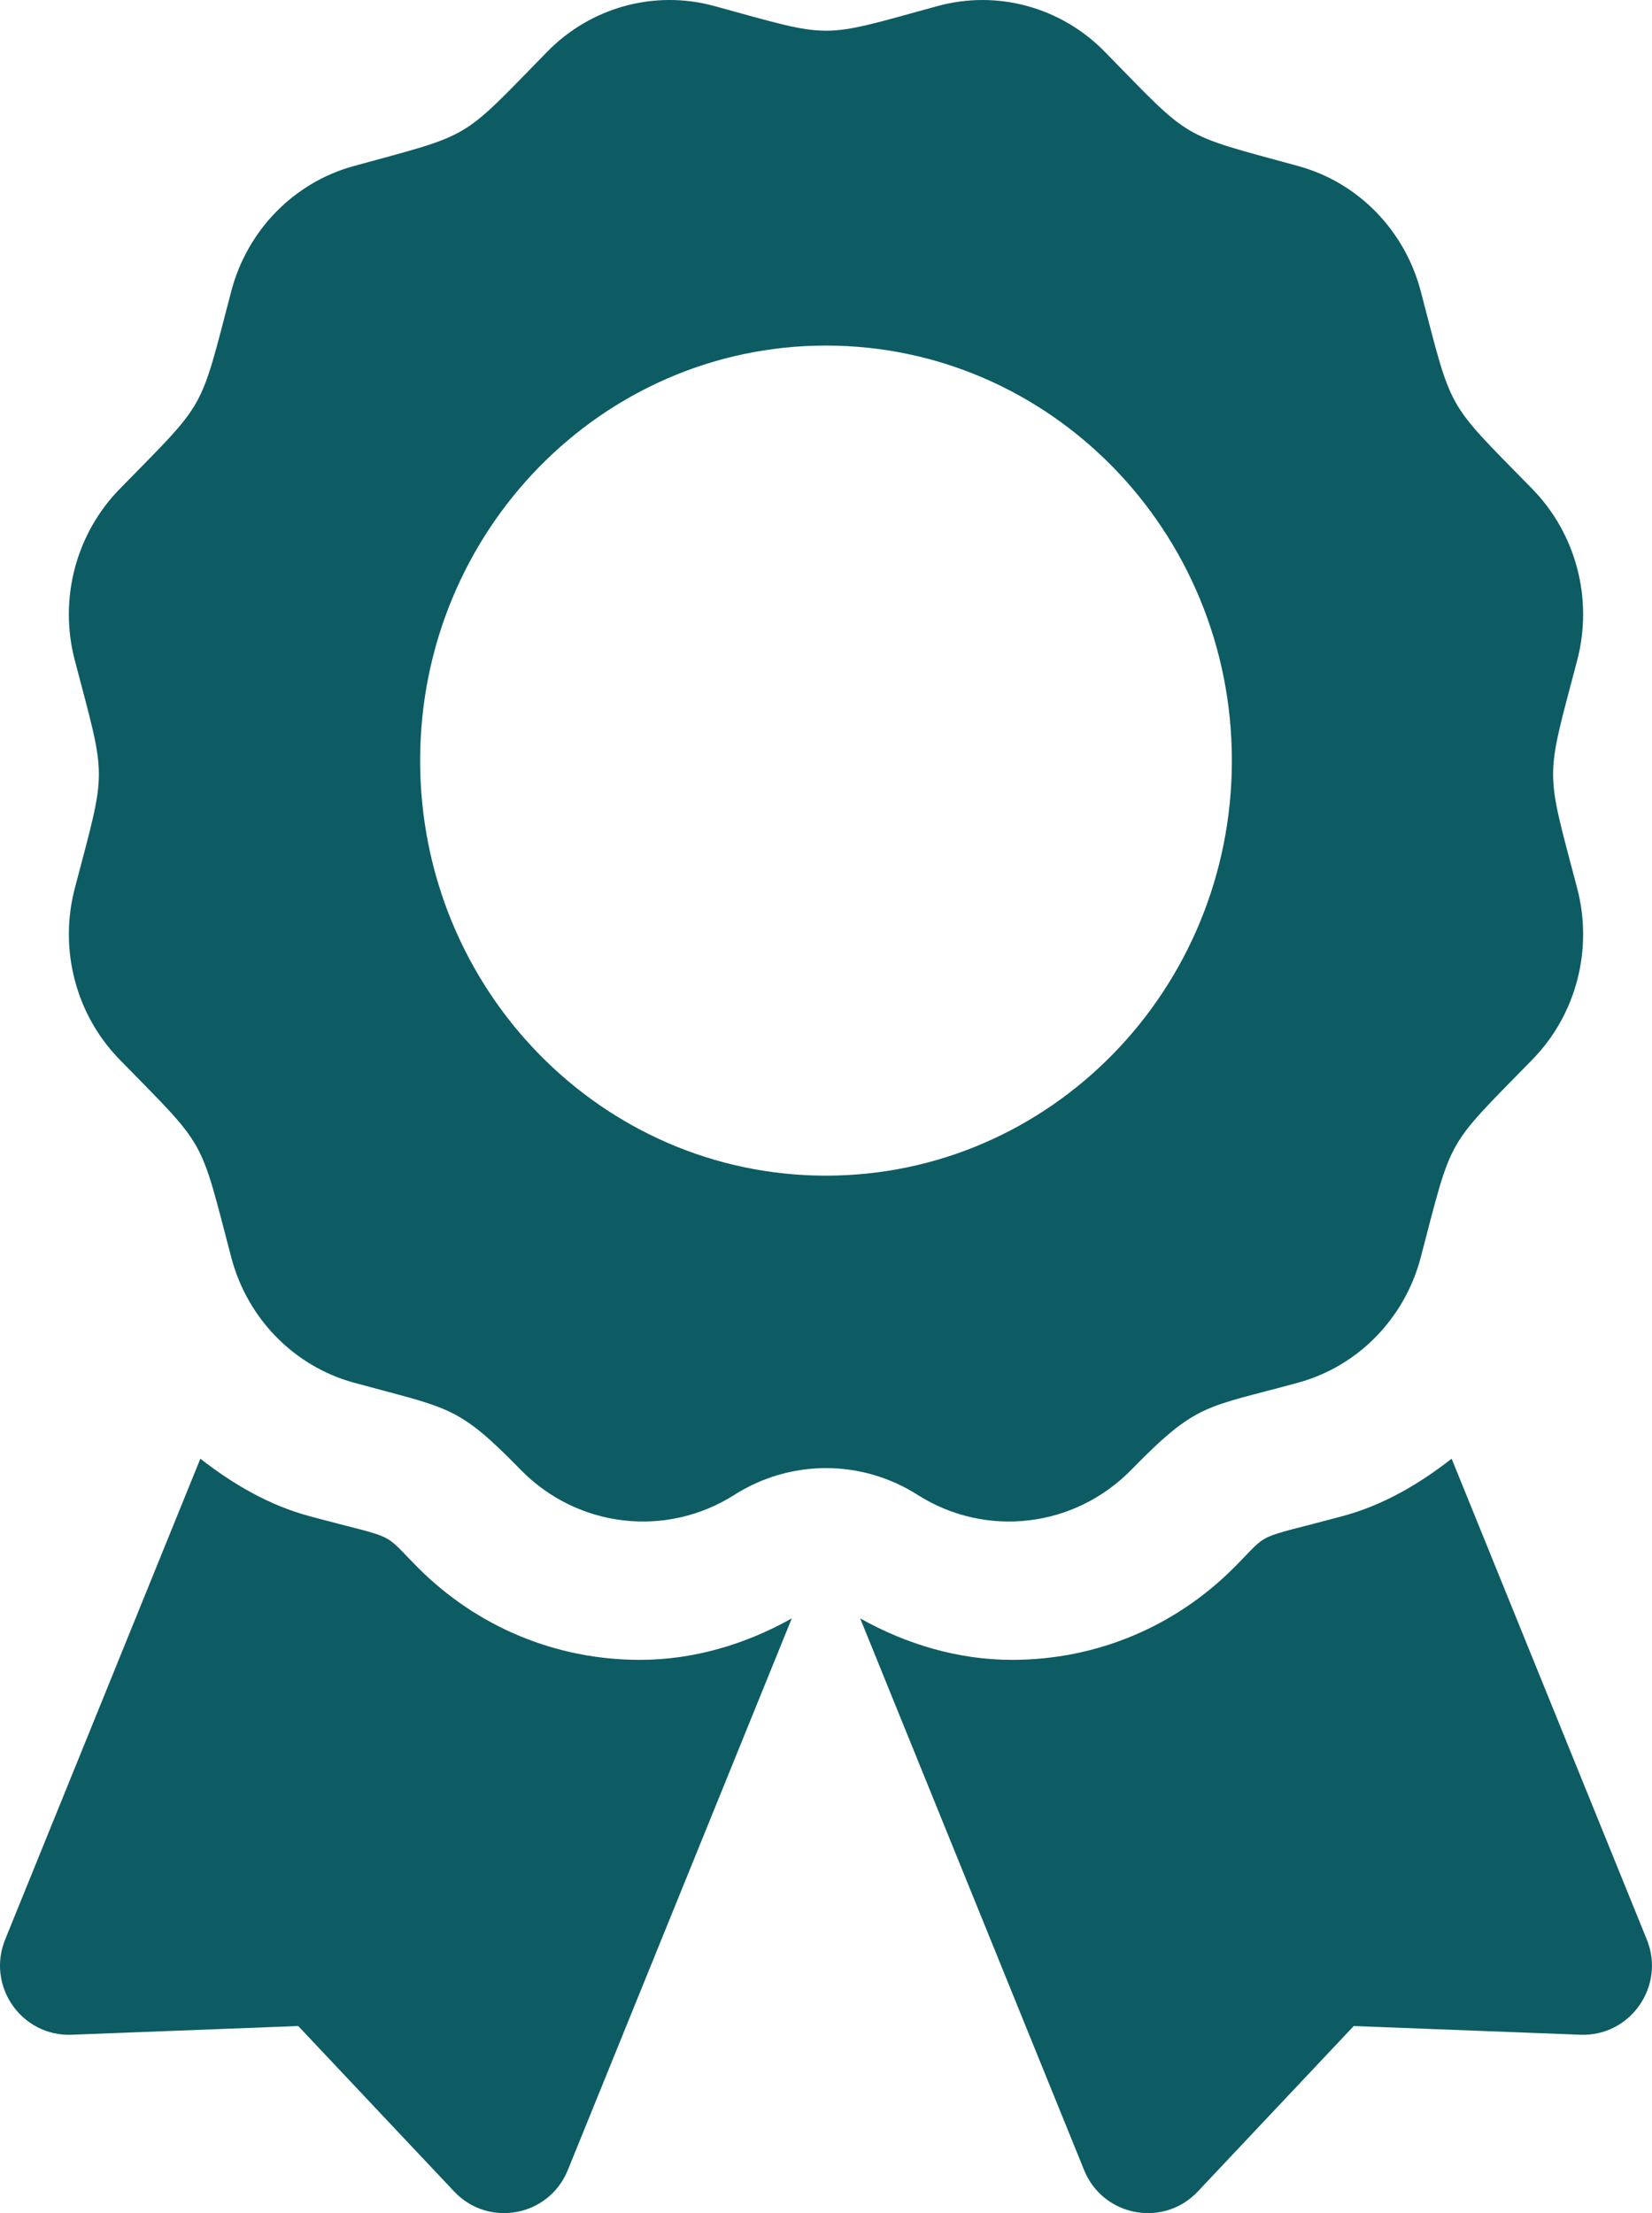 <svg width="35.841" height="48.001" viewBox="0 0 35.841 48.001" fill="none" xmlns="http://www.w3.org/2000/svg" xmlns:xlink="http://www.w3.org/1999/xlink">
	<desc>
			Created with Pixso.
	</desc>
	<defs/>
	<path id="Vector" d="M9.064 33.997C8.254 33.183 8.677 33.412 6.72 32.886C5.833 32.648 5.053 32.188 4.347 31.638L0.112 42.066C-0.298 43.076 0.468 44.173 1.553 44.132L6.47 43.943L9.853 47.532C10.599 48.323 11.909 48.077 12.319 47.067L17.178 35.102C16.165 35.669 15.043 36.001 13.882 36.001C12.062 36.001 10.352 35.289 9.064 33.997ZM35.728 42.066L31.494 31.638C30.788 32.189 30.008 32.648 29.12 32.886C27.153 33.415 27.585 33.185 26.775 33.997C25.488 35.289 23.777 36.001 21.958 36.001C20.797 36.001 19.674 35.668 18.662 35.102L23.52 47.067C23.93 48.077 25.241 48.323 25.987 47.532L29.37 43.943L34.288 44.132C35.373 44.173 36.138 43.075 35.728 42.066ZM24.547 31.876C25.973 30.418 26.137 30.544 28.167 29.988C29.464 29.632 30.477 28.596 30.824 27.27C31.523 24.608 31.342 24.93 33.246 22.981C34.195 22.011 34.566 20.597 34.219 19.271C33.522 16.61 33.52 16.982 34.219 14.318C34.566 12.993 34.195 11.578 33.246 10.607C31.342 8.66 31.523 8.98 30.824 6.318C30.477 4.993 29.464 3.957 28.167 3.602C25.565 2.888 25.879 3.075 23.972 1.126C23.023 0.155 21.639 -0.224 20.342 0.131C17.741 0.844 18.105 0.845 15.498 0.131C14.202 -0.224 12.817 0.154 11.868 1.126C9.964 3.074 10.277 2.888 7.674 3.602C6.378 3.957 5.364 4.993 5.017 6.318C4.319 8.98 4.5 8.66 2.595 10.607C1.646 11.578 1.274 12.993 1.622 14.318C2.319 16.977 2.32 16.606 1.622 19.27C1.275 20.596 1.646 22.01 2.595 22.981C4.5 24.93 4.318 24.608 5.017 27.27C5.364 28.596 6.378 29.632 7.674 29.988C9.763 30.56 9.919 30.47 11.294 31.876C12.528 33.139 14.452 33.364 15.935 32.421C16.529 32.043 17.218 31.842 17.921 31.842C18.624 31.842 19.311 32.043 19.905 32.421C21.389 33.364 23.312 33.139 24.547 31.876ZM9.115 16.497C9.115 11.525 13.058 7.495 17.92 7.495C22.783 7.495 26.726 11.525 26.726 16.497C26.726 21.469 22.783 25.499 17.92 25.499C13.058 25.499 9.115 21.469 9.115 16.497Z" fill="#0D5C63" fill-opacity="1" fill-rule="nonzero"/>
</svg>
